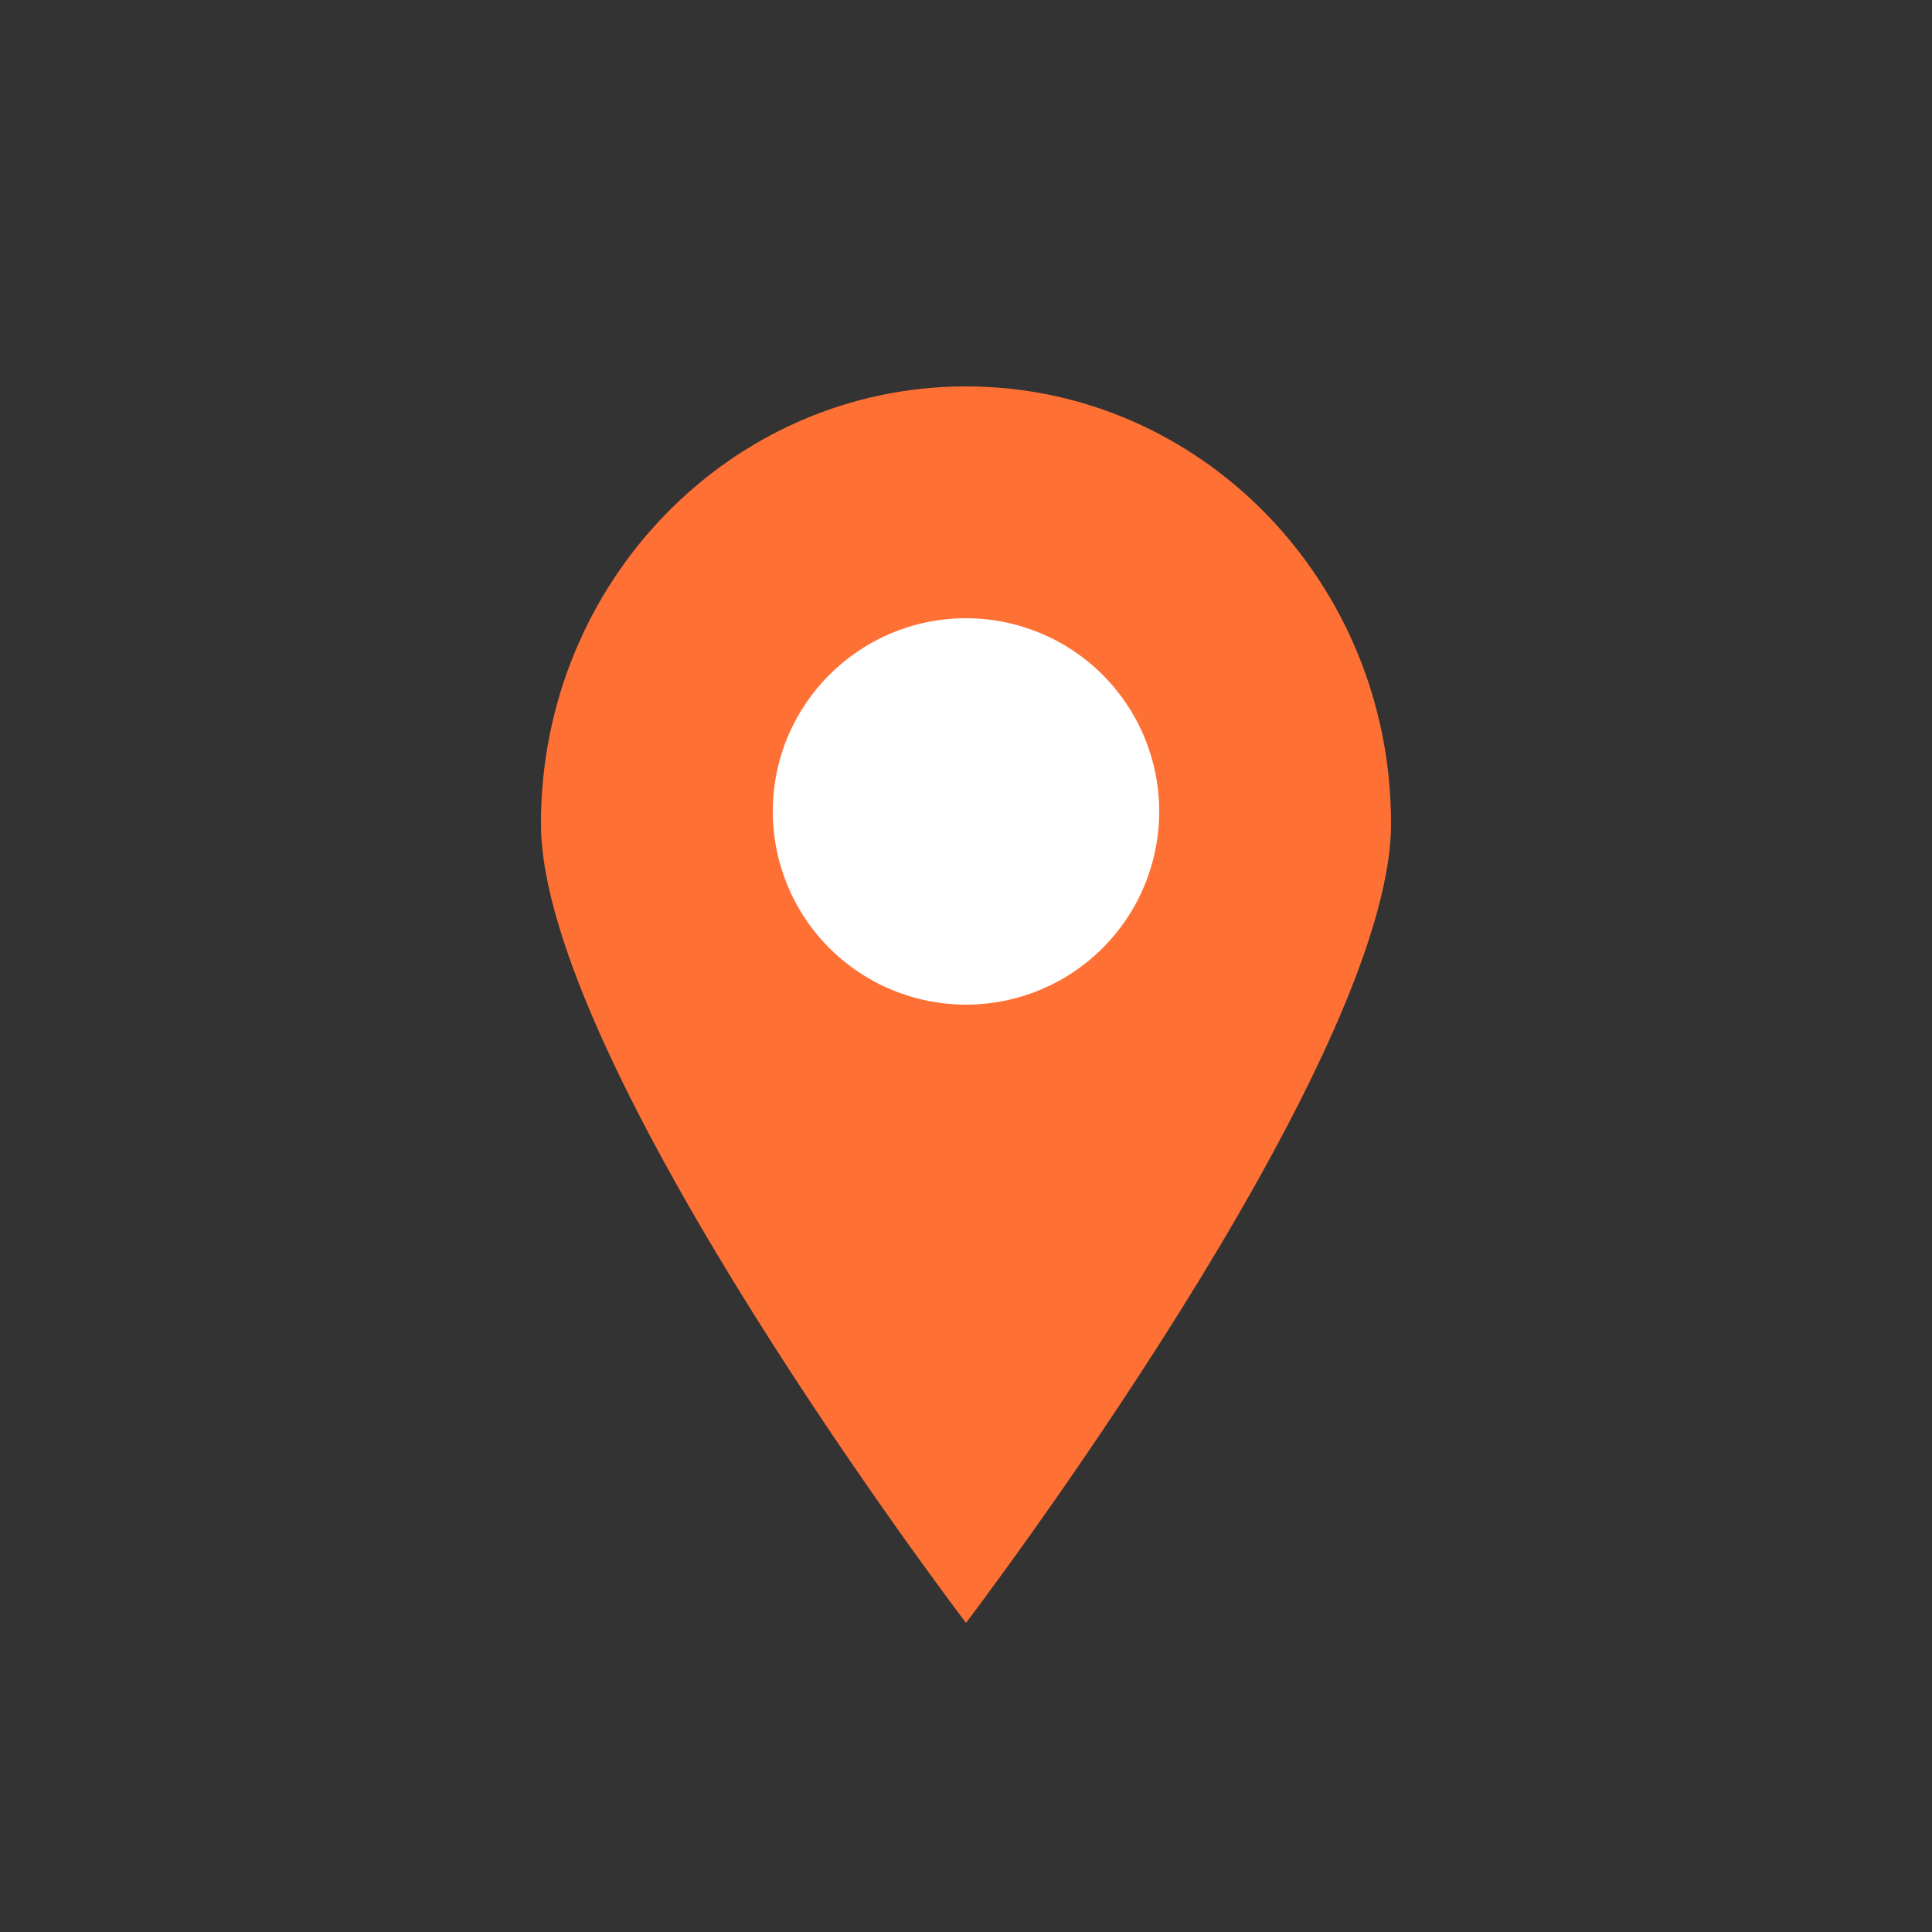 <?xml version="1.0" encoding="UTF-8"?>
<svg width="25px" height="25px" viewBox="0 0 25 25" version="1.1" xmlns="http://www.w3.org/2000/svg" xmlns:xlink="http://www.w3.org/1999/xlink">
    <rect x="0" y="0" width="25" height="25" fill="#333333" stroke="none"/>
    <title>Group 10 Copy</title>
    <g id="Final" stroke="none" stroke-width="1" fill="none" fill-rule="evenodd">
        <g id="Group-10-Copy">
            <rect id="Rectangle" x="0" y="0" width="25" height="25"></rect>
            <g id="Group-14-Copy" transform="translate(7, 5)" fill-rule="nonzero">
                <path d="M11,5.656 C11,8.779 5.5,16 5.5,16 C5.5,16 0,8.779 0,5.656 C0,2.532 2.462,0 5.5,0 C8.538,0 11,2.532 11,5.656 Z" id="Path-2" fill="#FF7035"></path>
                <path d="M8,5.5 C8,6.163 7.737,6.799 7.268,7.268 C6.799,7.737 6.163,8 5.5,8 C4.837,8 4.201,7.737 3.732,7.268 C3.263,6.799 3,6.163 3,5.5 C3,4.119 4.119,3 5.5,3 C6.163,3 6.799,3.263 7.268,3.732 C7.737,4.201 8,4.837 8,5.5 Z" id="Path-3" fill="#FFFFFF"></path>
            </g>
        </g>
    </g>
</svg>